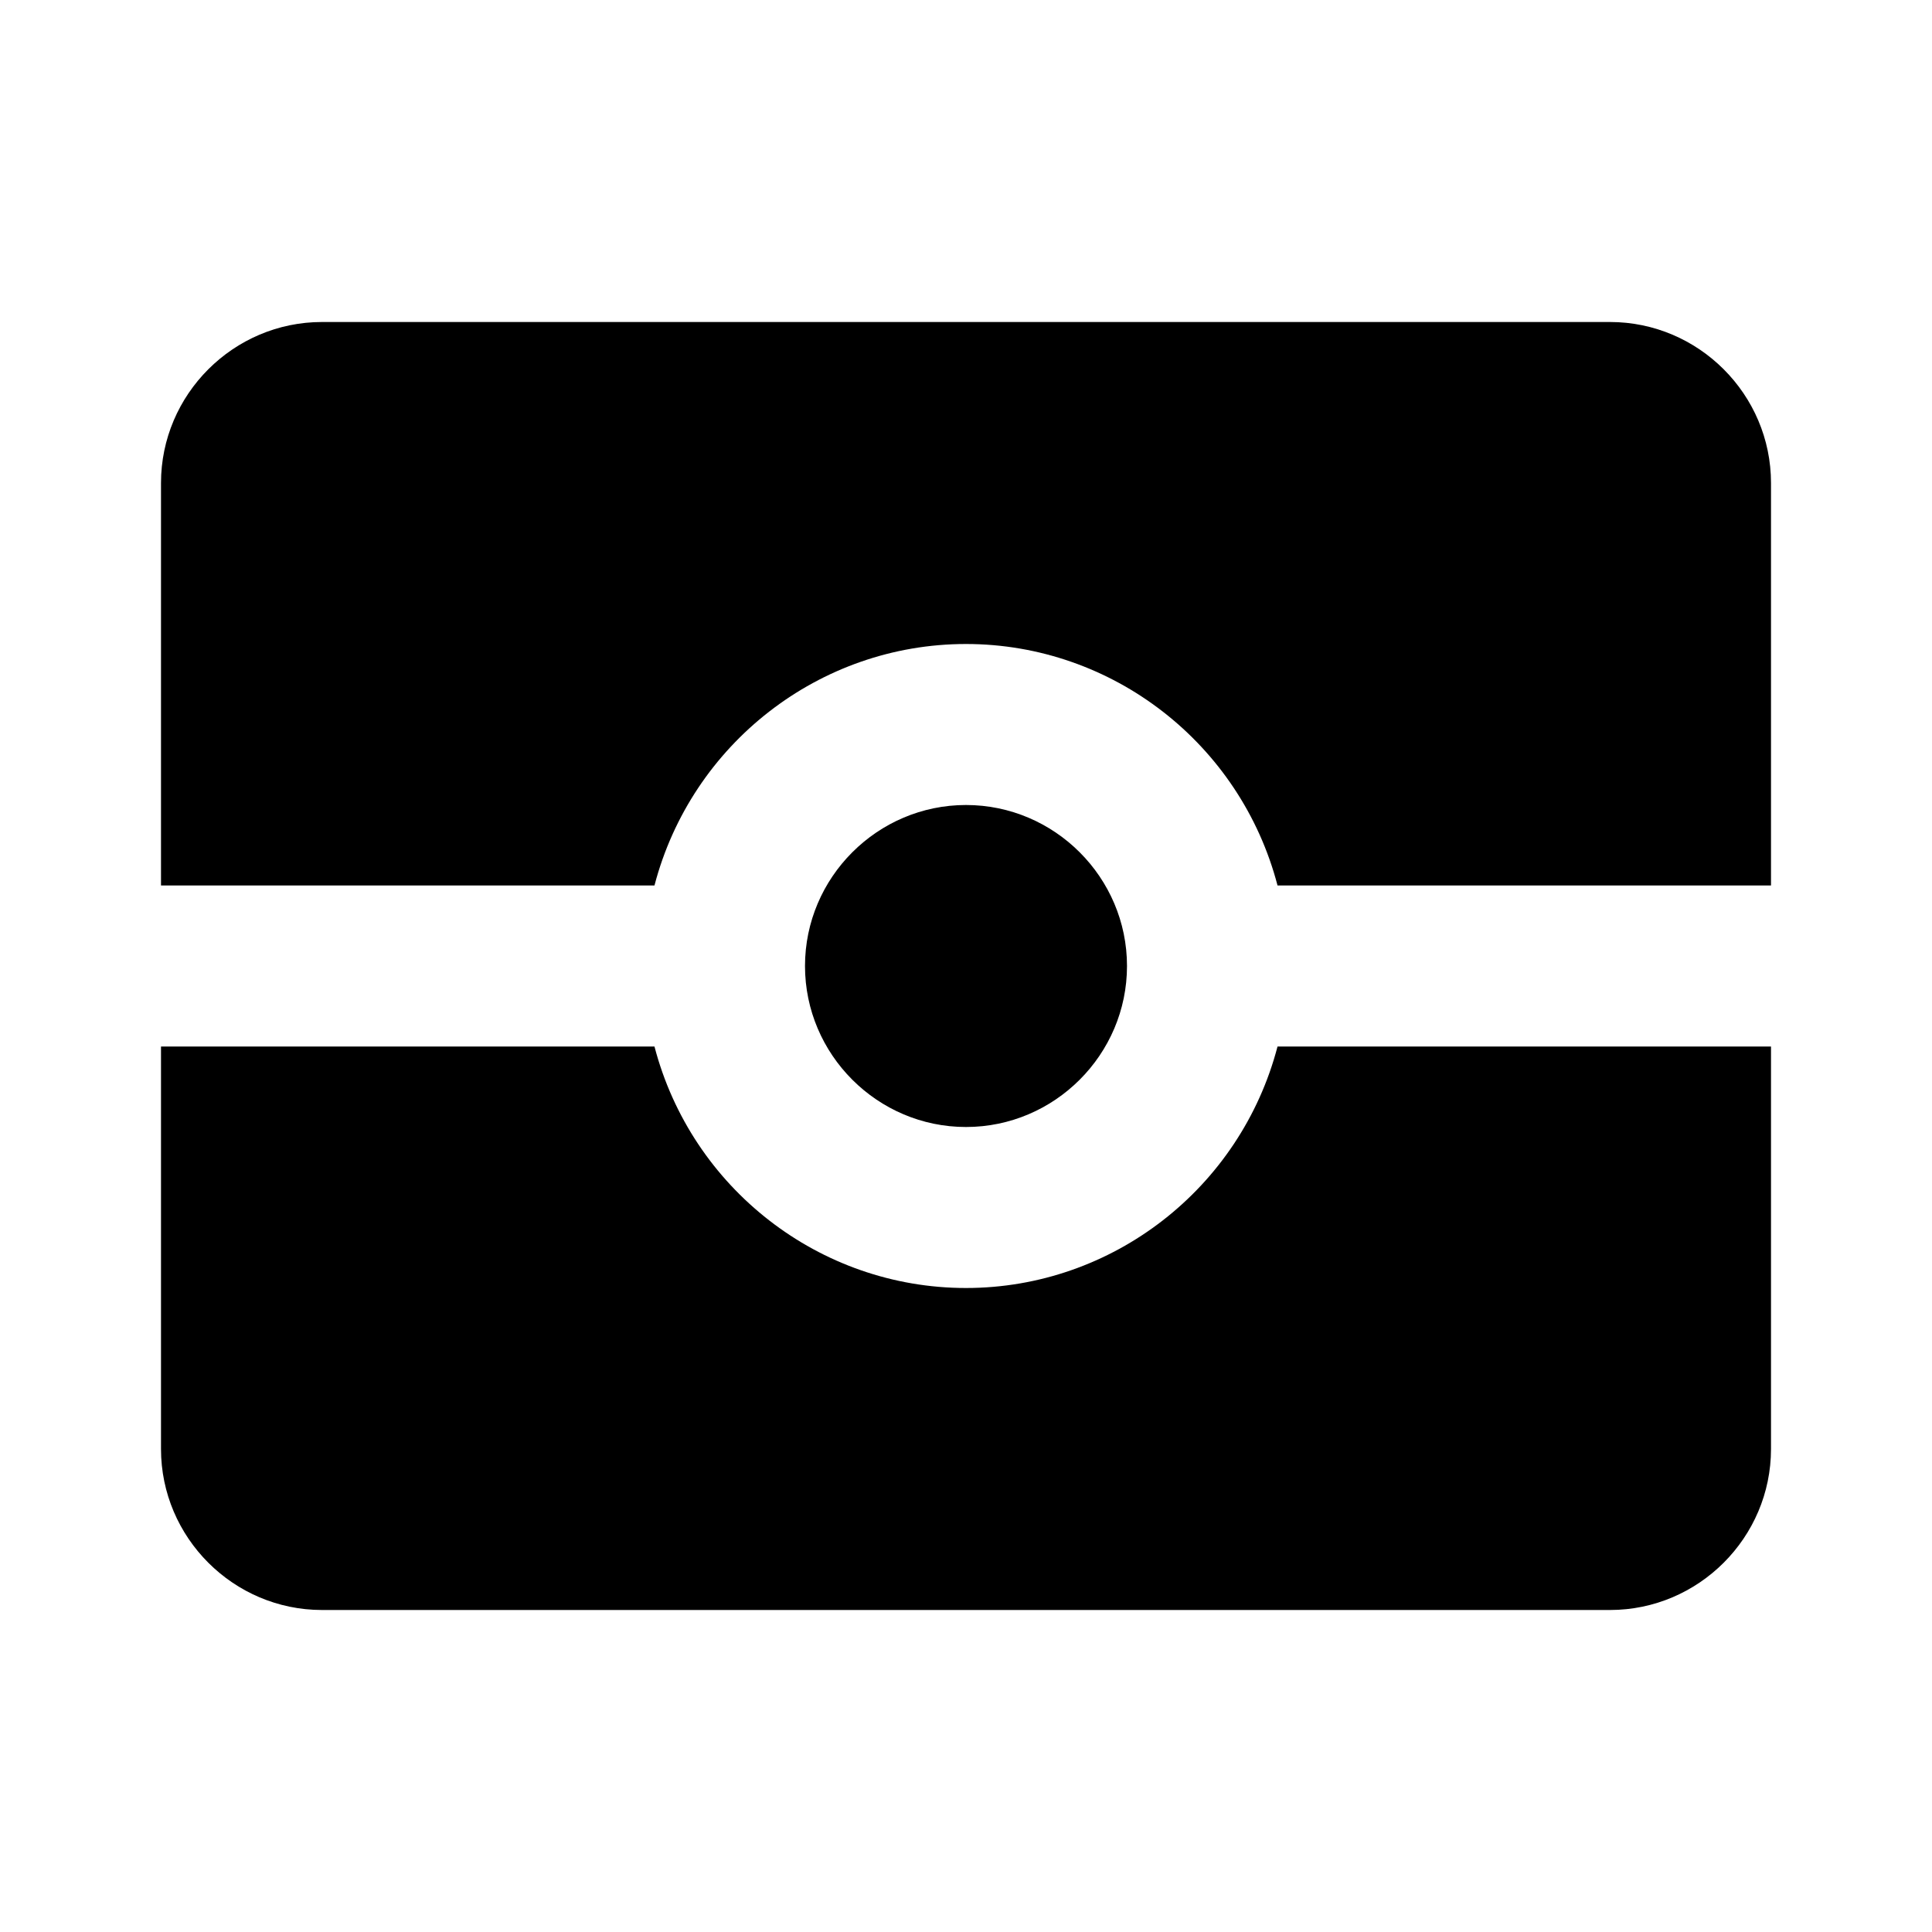 <svg xmlns="http://www.w3.org/2000/svg" xmlns:xlink="http://www.w3.org/1999/xlink" id="mdi-passport-biometric" width="24" height="24" version="1.1" viewBox="0 0 24 24"><path d="M4,4C2.9,4 2,4.9 2,6V11H8.13C8.59,9.24 10.18,8 12,8C13.82,8 15.41,9.24 15.87,11H22V6C22,4.9 21.1,4 20,4H4M12,10C10.9,10 10,10.9 10,12C10,13.1 10.9,14 12,14C13.1,14 14,13.1 14,12C14,10.9 13.1,10 12,10M2,13V18C2,19.1 2.9,20 4,20H20C21.1,20 22,19.1 22,18V13H15.87C15.41,14.76 13.82,16 12,16C10.18,16 8.59,14.76 8.13,13H2Z"/></svg>
